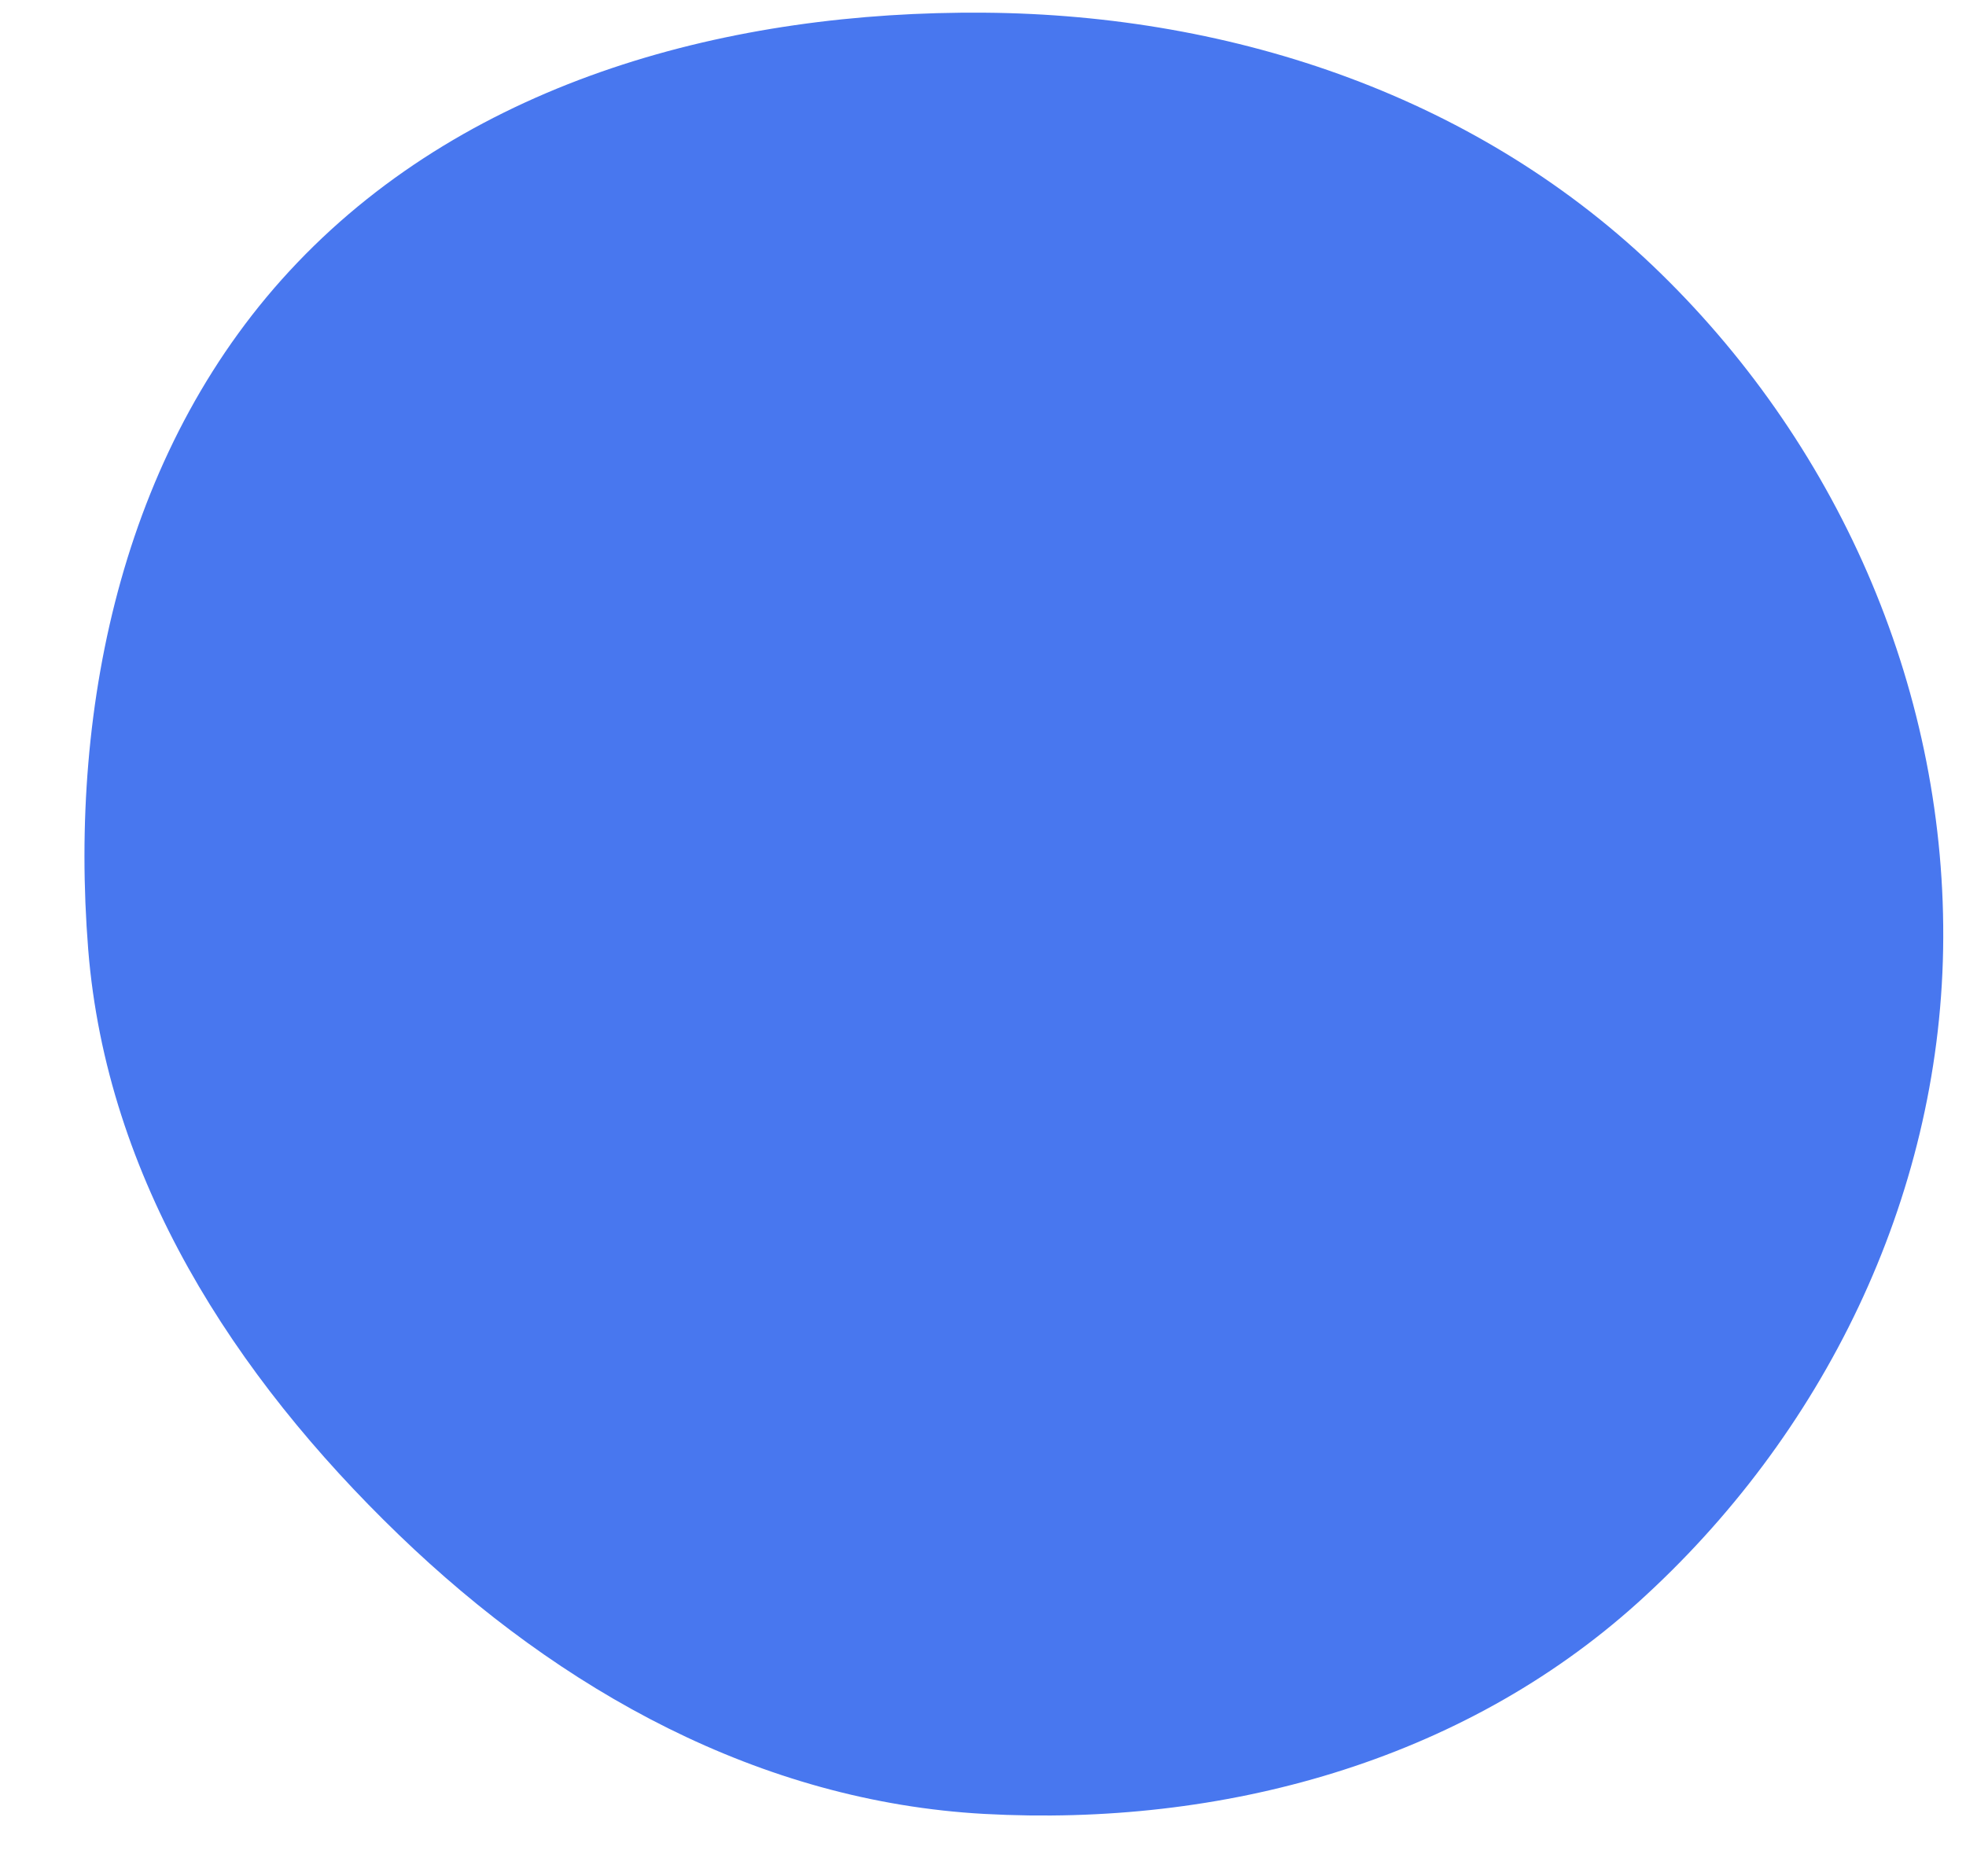 <svg width="22" height="21" viewBox="0 0 22 21" fill="none" xmlns="http://www.w3.org/2000/svg">
<path fill-rule="evenodd" clip-rule="evenodd" d="M11.015 0.142C13.826 0.164 16.573 1.094 18.583 3.059C20.616 5.045 21.793 7.785 21.744 10.626C21.696 13.423 20.404 16.065 18.327 17.938C16.349 19.721 13.674 20.447 11.015 20.302C8.504 20.164 6.274 18.925 4.463 17.178C2.614 15.394 1.192 13.188 0.987 10.626C0.766 7.851 1.403 4.951 3.328 2.939C5.287 0.89 8.181 0.12 11.015 0.142Z" fill="#4877EF"/>
</svg>
